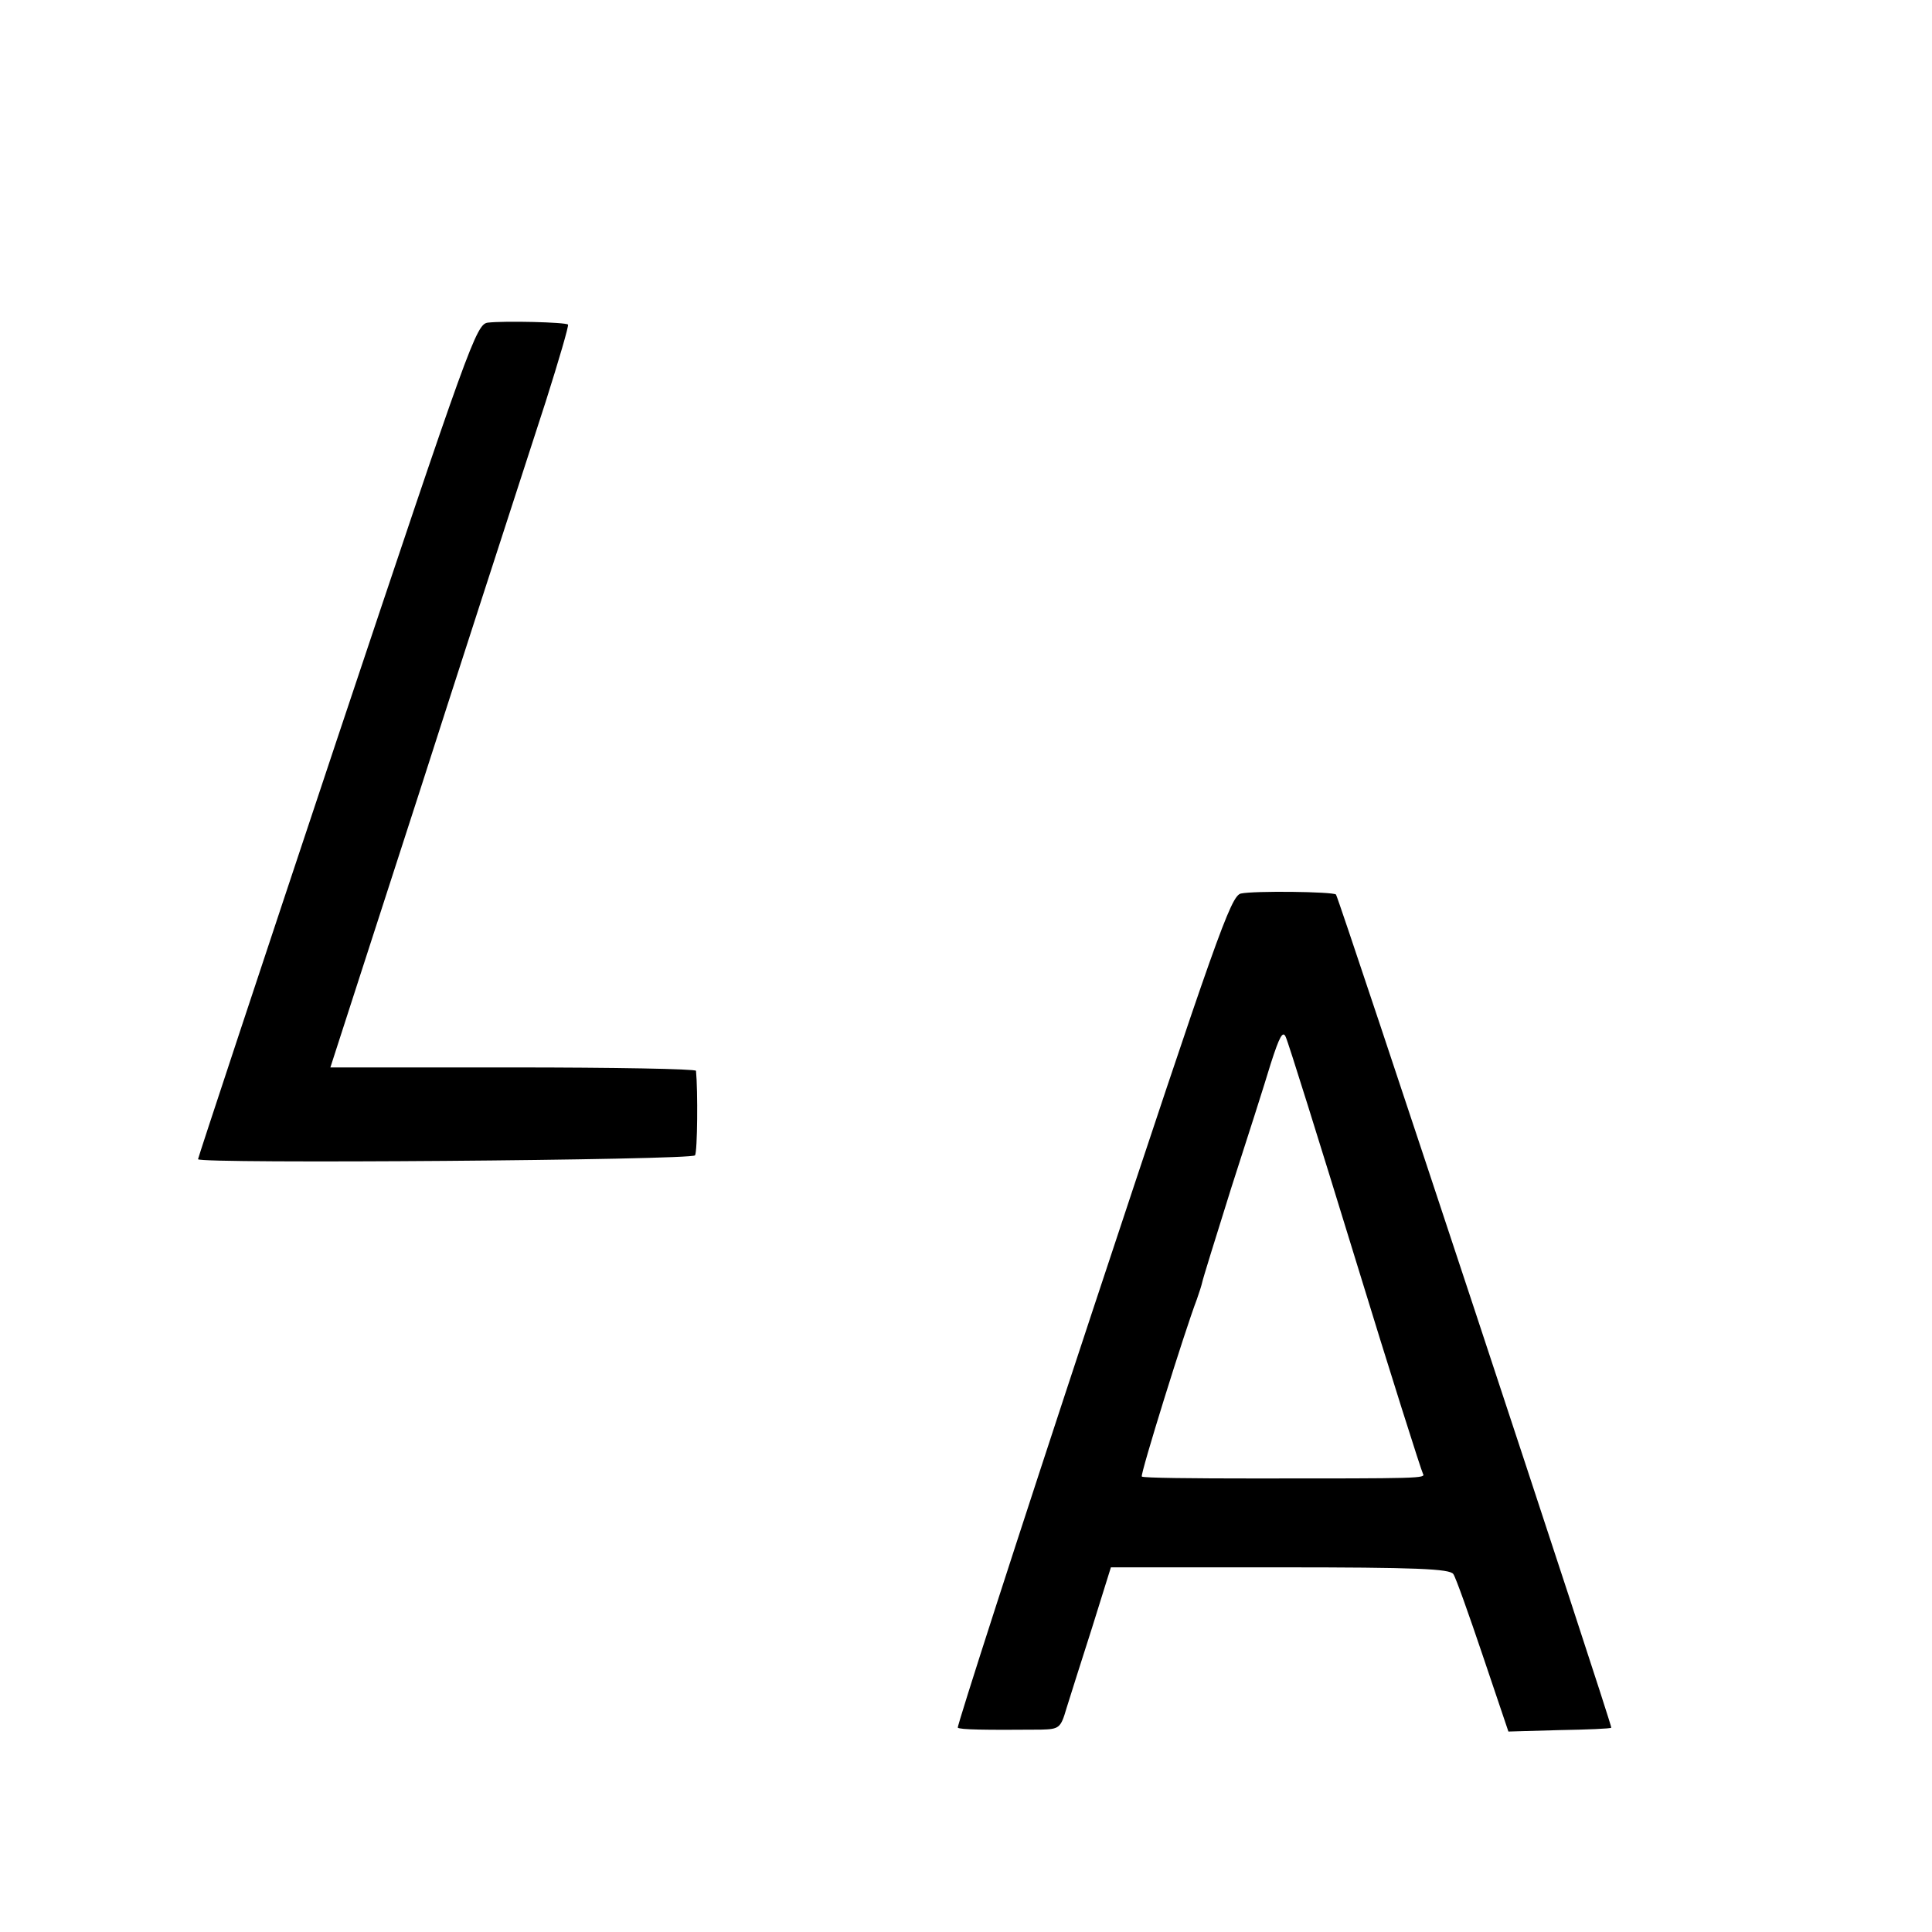 <?xml version="1.0" standalone="no"?>
<!DOCTYPE svg PUBLIC "-//W3C//DTD SVG 20010904//EN"
 "http://www.w3.org/TR/2001/REC-SVG-20010904/DTD/svg10.dtd">
<svg version="1.0" xmlns="http://www.w3.org/2000/svg"
 width="16pt" height="16pt" viewBox="0 0 16 16"
 preserveAspectRatio="xMidYMid meet">
<g transform="translate(0,16) scale(0.004,-0.004)"
fill="#000000" stroke="none">
<path d="M1010 3332 c-24 -3 -38 -42 -313 -865 -158 -474 -287 -864 -287 -867
0 -10 1022 -2 1029 8 5 8 6 134 2 175 -1 4 -171 7 -379 7 l-378 0 64 198 c35
108 90 278 122 377 65 203 185 573 260 804 27 85 48 157 46 159 -5 5 -132 8
-166 4z"/>
<path d="M2569 2150 c-21 -5 -51 -91 -307 -864 -156 -472 -281 -860 -279 -863
5 -4 53 -5 172 -4 38 1 41 3 53 44 7 23 31 98 53 167 l39 125 350 0 c282 0
352 -3 359 -14 5 -7 32 -83 61 -169 l53 -157 105 3 c58 1 107 3 108 5 3 3
-564 1718 -570 1725 -7 6 -170 8 -197 2z m236 -753 c74 -242 138 -443 141
-448 6 -10 -3 -10 -349 -10 -126 0 -231 1 -233 4 -4 3 89 302 114 367 5 14 10
30 11 35 1 6 28 93 60 195 33 102 70 218 82 258 18 56 25 69 31 55 5 -10 69
-215 143 -456z"/>
</g>
</svg>
